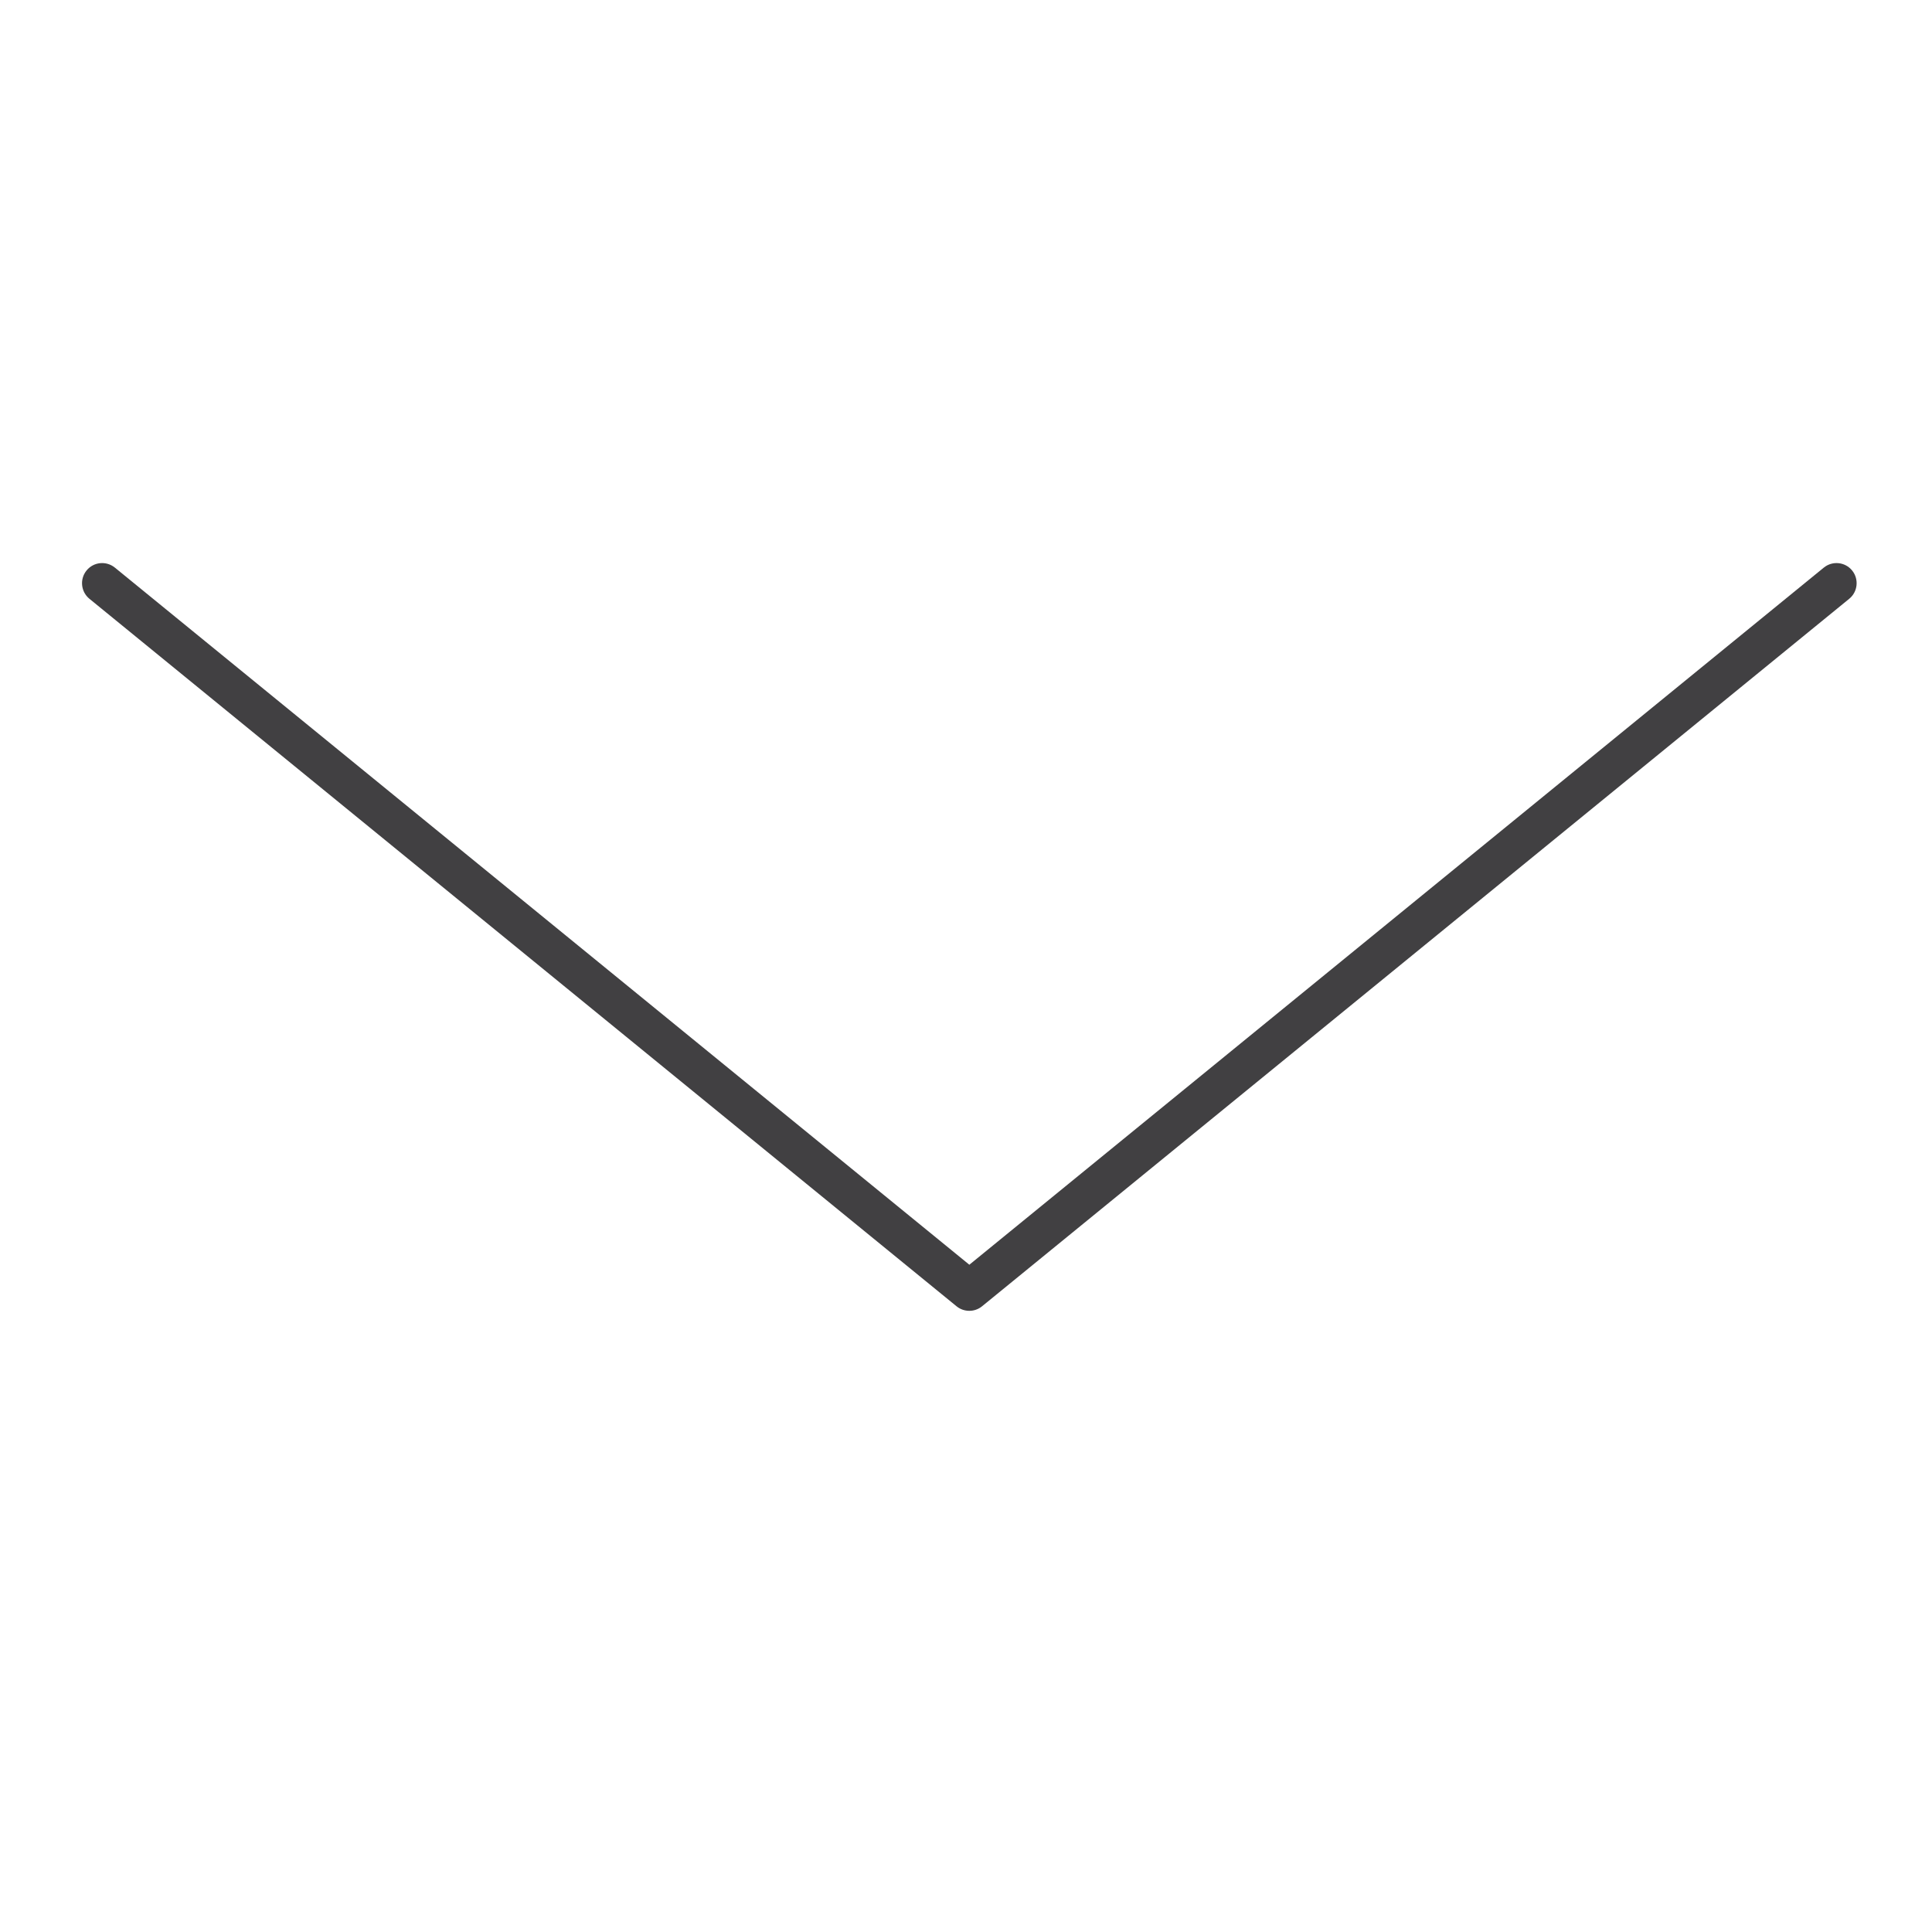 <?xml version="1.0" encoding="utf-8"?>
<!-- Generator: Adobe Illustrator 16.0.0, SVG Export Plug-In . SVG Version: 6.00 Build 0)  -->
<!DOCTYPE svg PUBLIC "-//W3C//DTD SVG 1.1//EN" "http://www.w3.org/Graphics/SVG/1.1/DTD/svg11.dtd">
<svg version="1.1" id="Layer_1" xmlns="http://www.w3.org/2000/svg" xmlns:xlink="http://www.w3.org/1999/xlink" x="0px" y="0px"
	 width="48px" height="48px" viewBox="0 0 48 48" enable-background="new 0 0 48 48" xml:space="preserve">
<path fill="#414042" d="M46.015,14.173c-0.175-0.214-0.489-0.245-0.703-0.071l-21.229,17.32L2.854,14.102
	c-0.215-0.174-0.529-0.143-0.703,0.071c-0.175,0.214-0.143,0.529,0.071,0.704l21.544,17.578c0.092,0.075,0.204,0.112,0.316,0.112
	s0.224-0.037,0.316-0.112l21.545-17.578C46.158,14.702,46.189,14.387,46.015,14.173z"/>
</svg>
